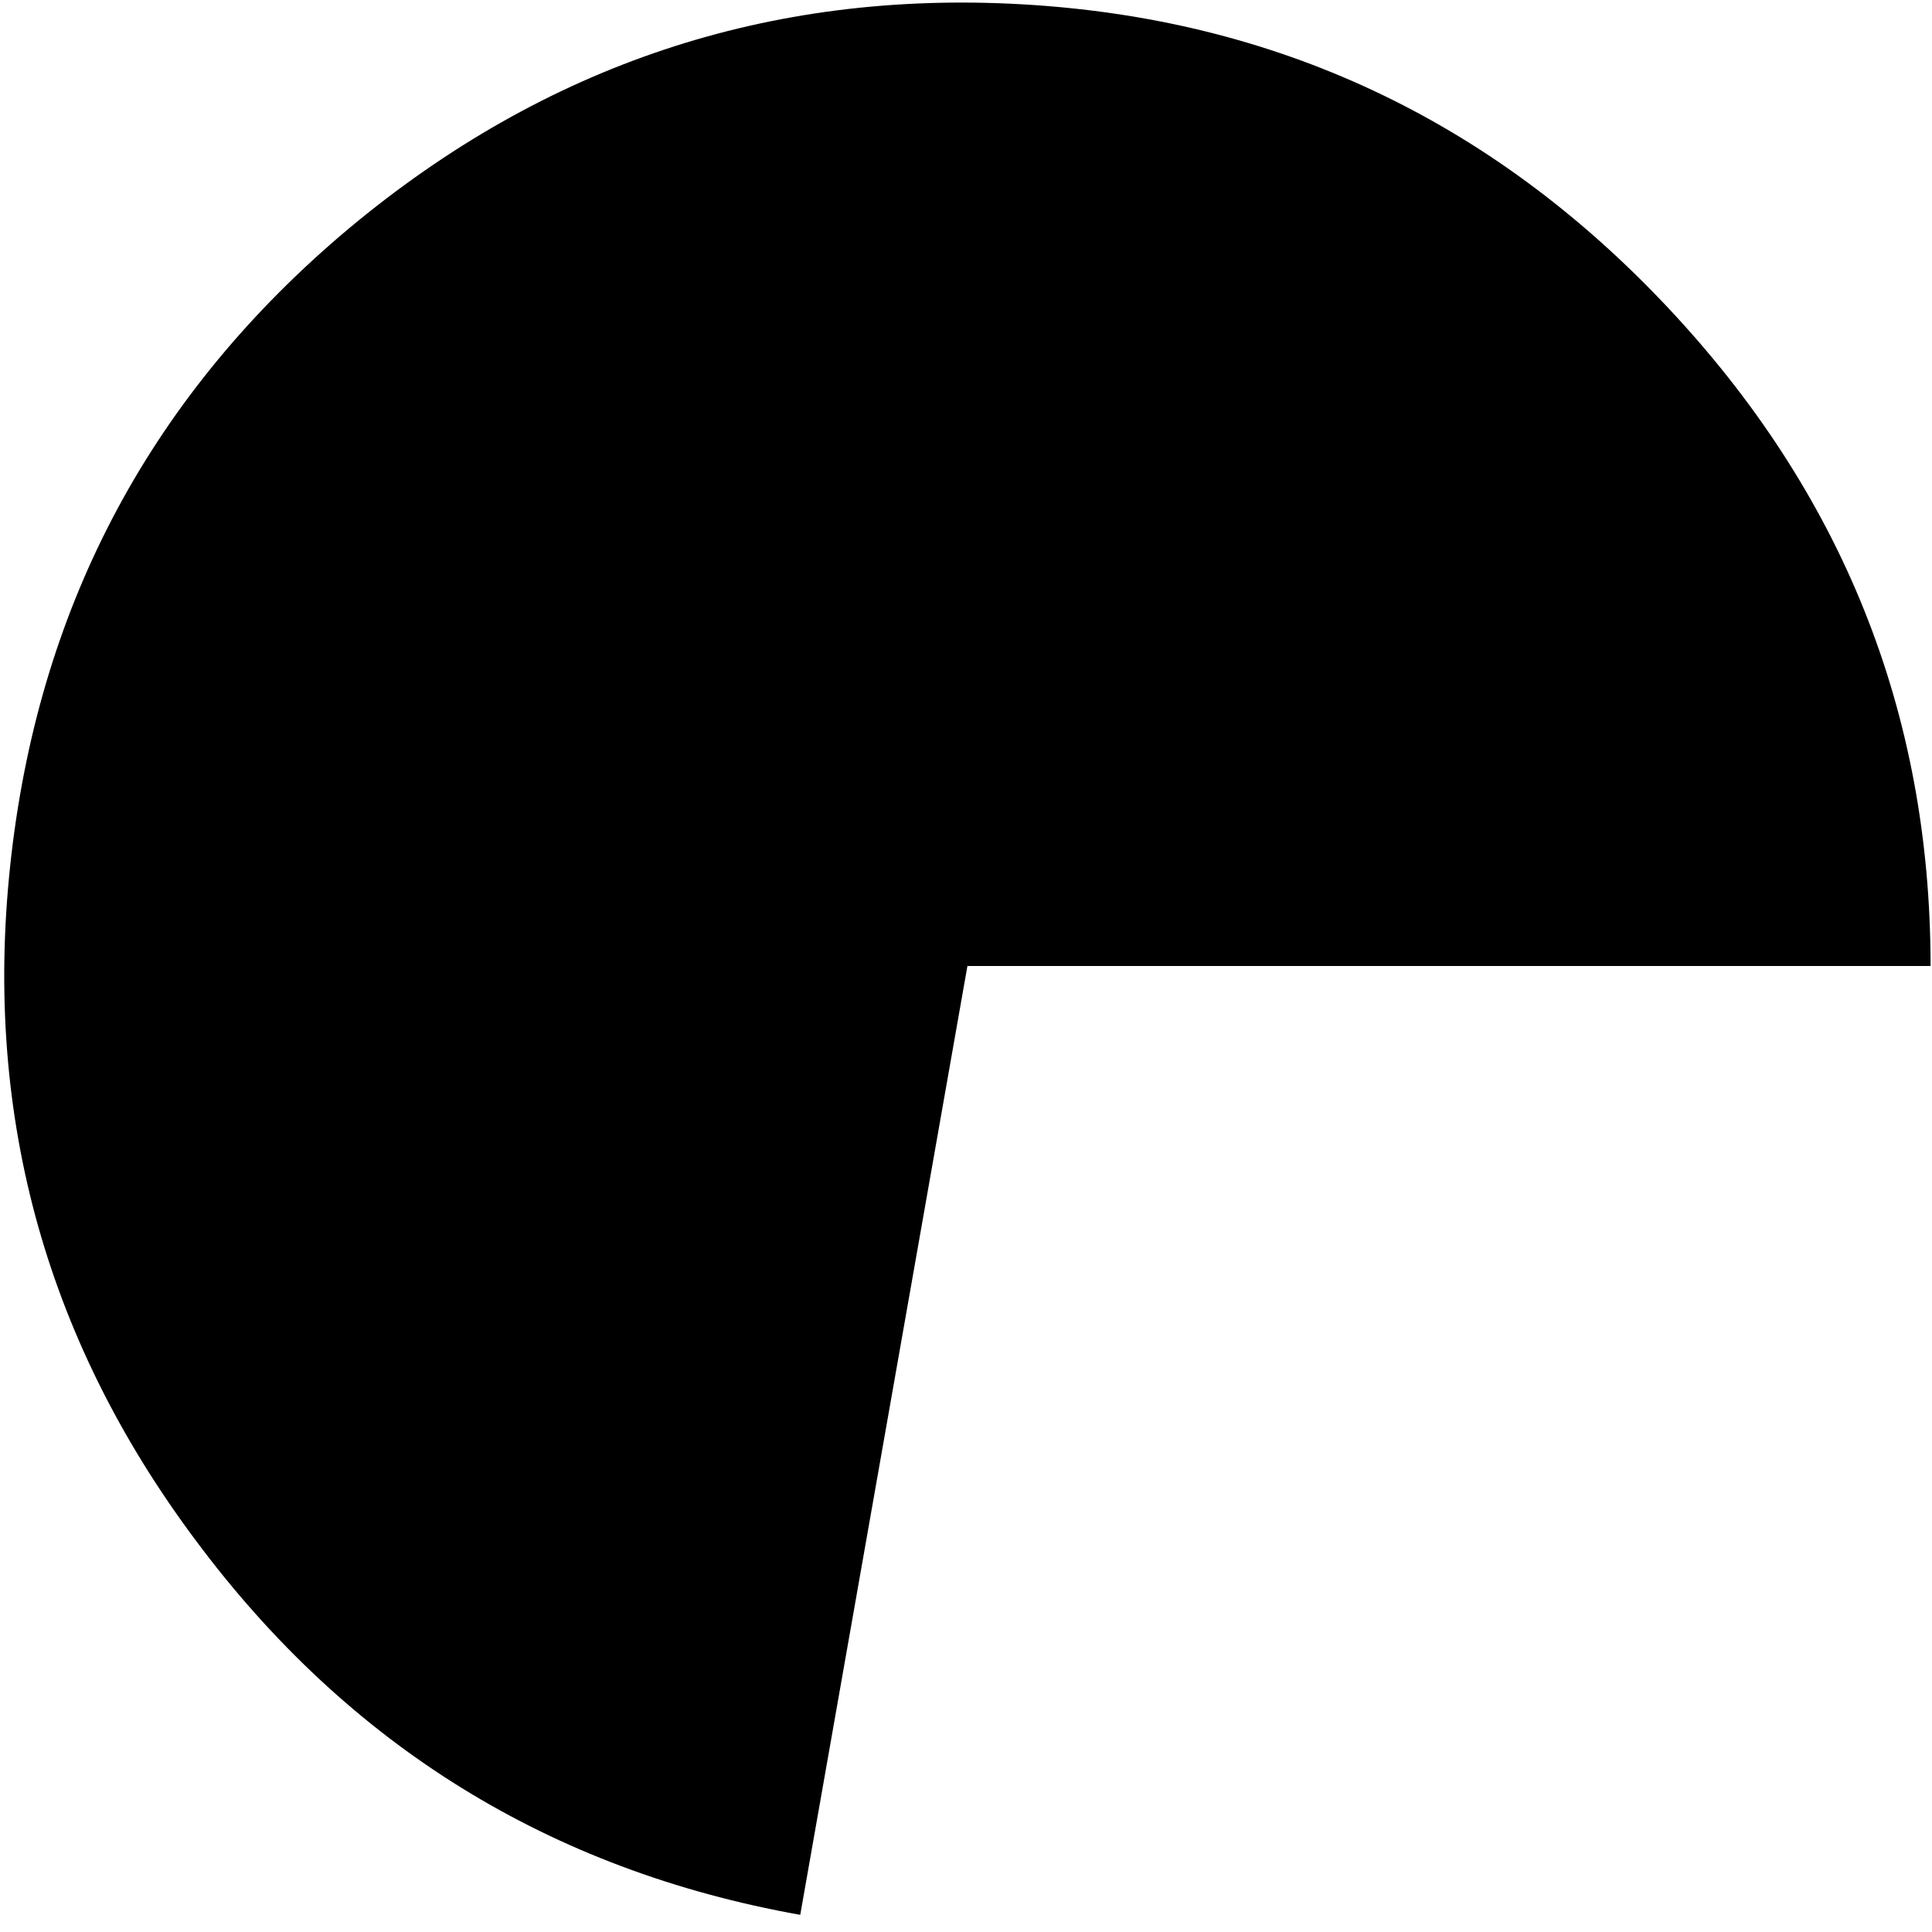 <?xml version="1.0" encoding="UTF-8" standalone="no"?>
<svg xmlns:ffdec="https://www.free-decompiler.com/flash" xmlns:xlink="http://www.w3.org/1999/xlink" ffdec:objectType="frame" height="67.6px" width="67.6px" xmlns="http://www.w3.org/2000/svg">
  <g transform="matrix(1.0, 0.0, 0.0, 1.0, 0.15, 0.15)">
    <use ffdec:characterId="3226" height="66.9" transform="matrix(1.0, 0.0, 0.0, 1.0, 0.0, -0.05)" width="67.4" xlink:href="#shape0"/>
  </g>
  <defs>
    <g id="shape0" transform="matrix(1.0, 0.0, 0.0, 1.0, 0.0, 0.05)">
      <path d="M67.4 33.65 L33.7 33.65 27.85 66.85 Q14.7 64.5 6.7 53.75 -1.3 43.05 0.25 29.75 1.8 16.45 12.05 7.85 22.35 -0.75 35.6 0.0 48.9 0.75 58.15 10.55 67.4 20.35 67.4 33.65" fill="#000000" fill-rule="evenodd" stroke="none"/>
    </g>
  </defs>
</svg>
